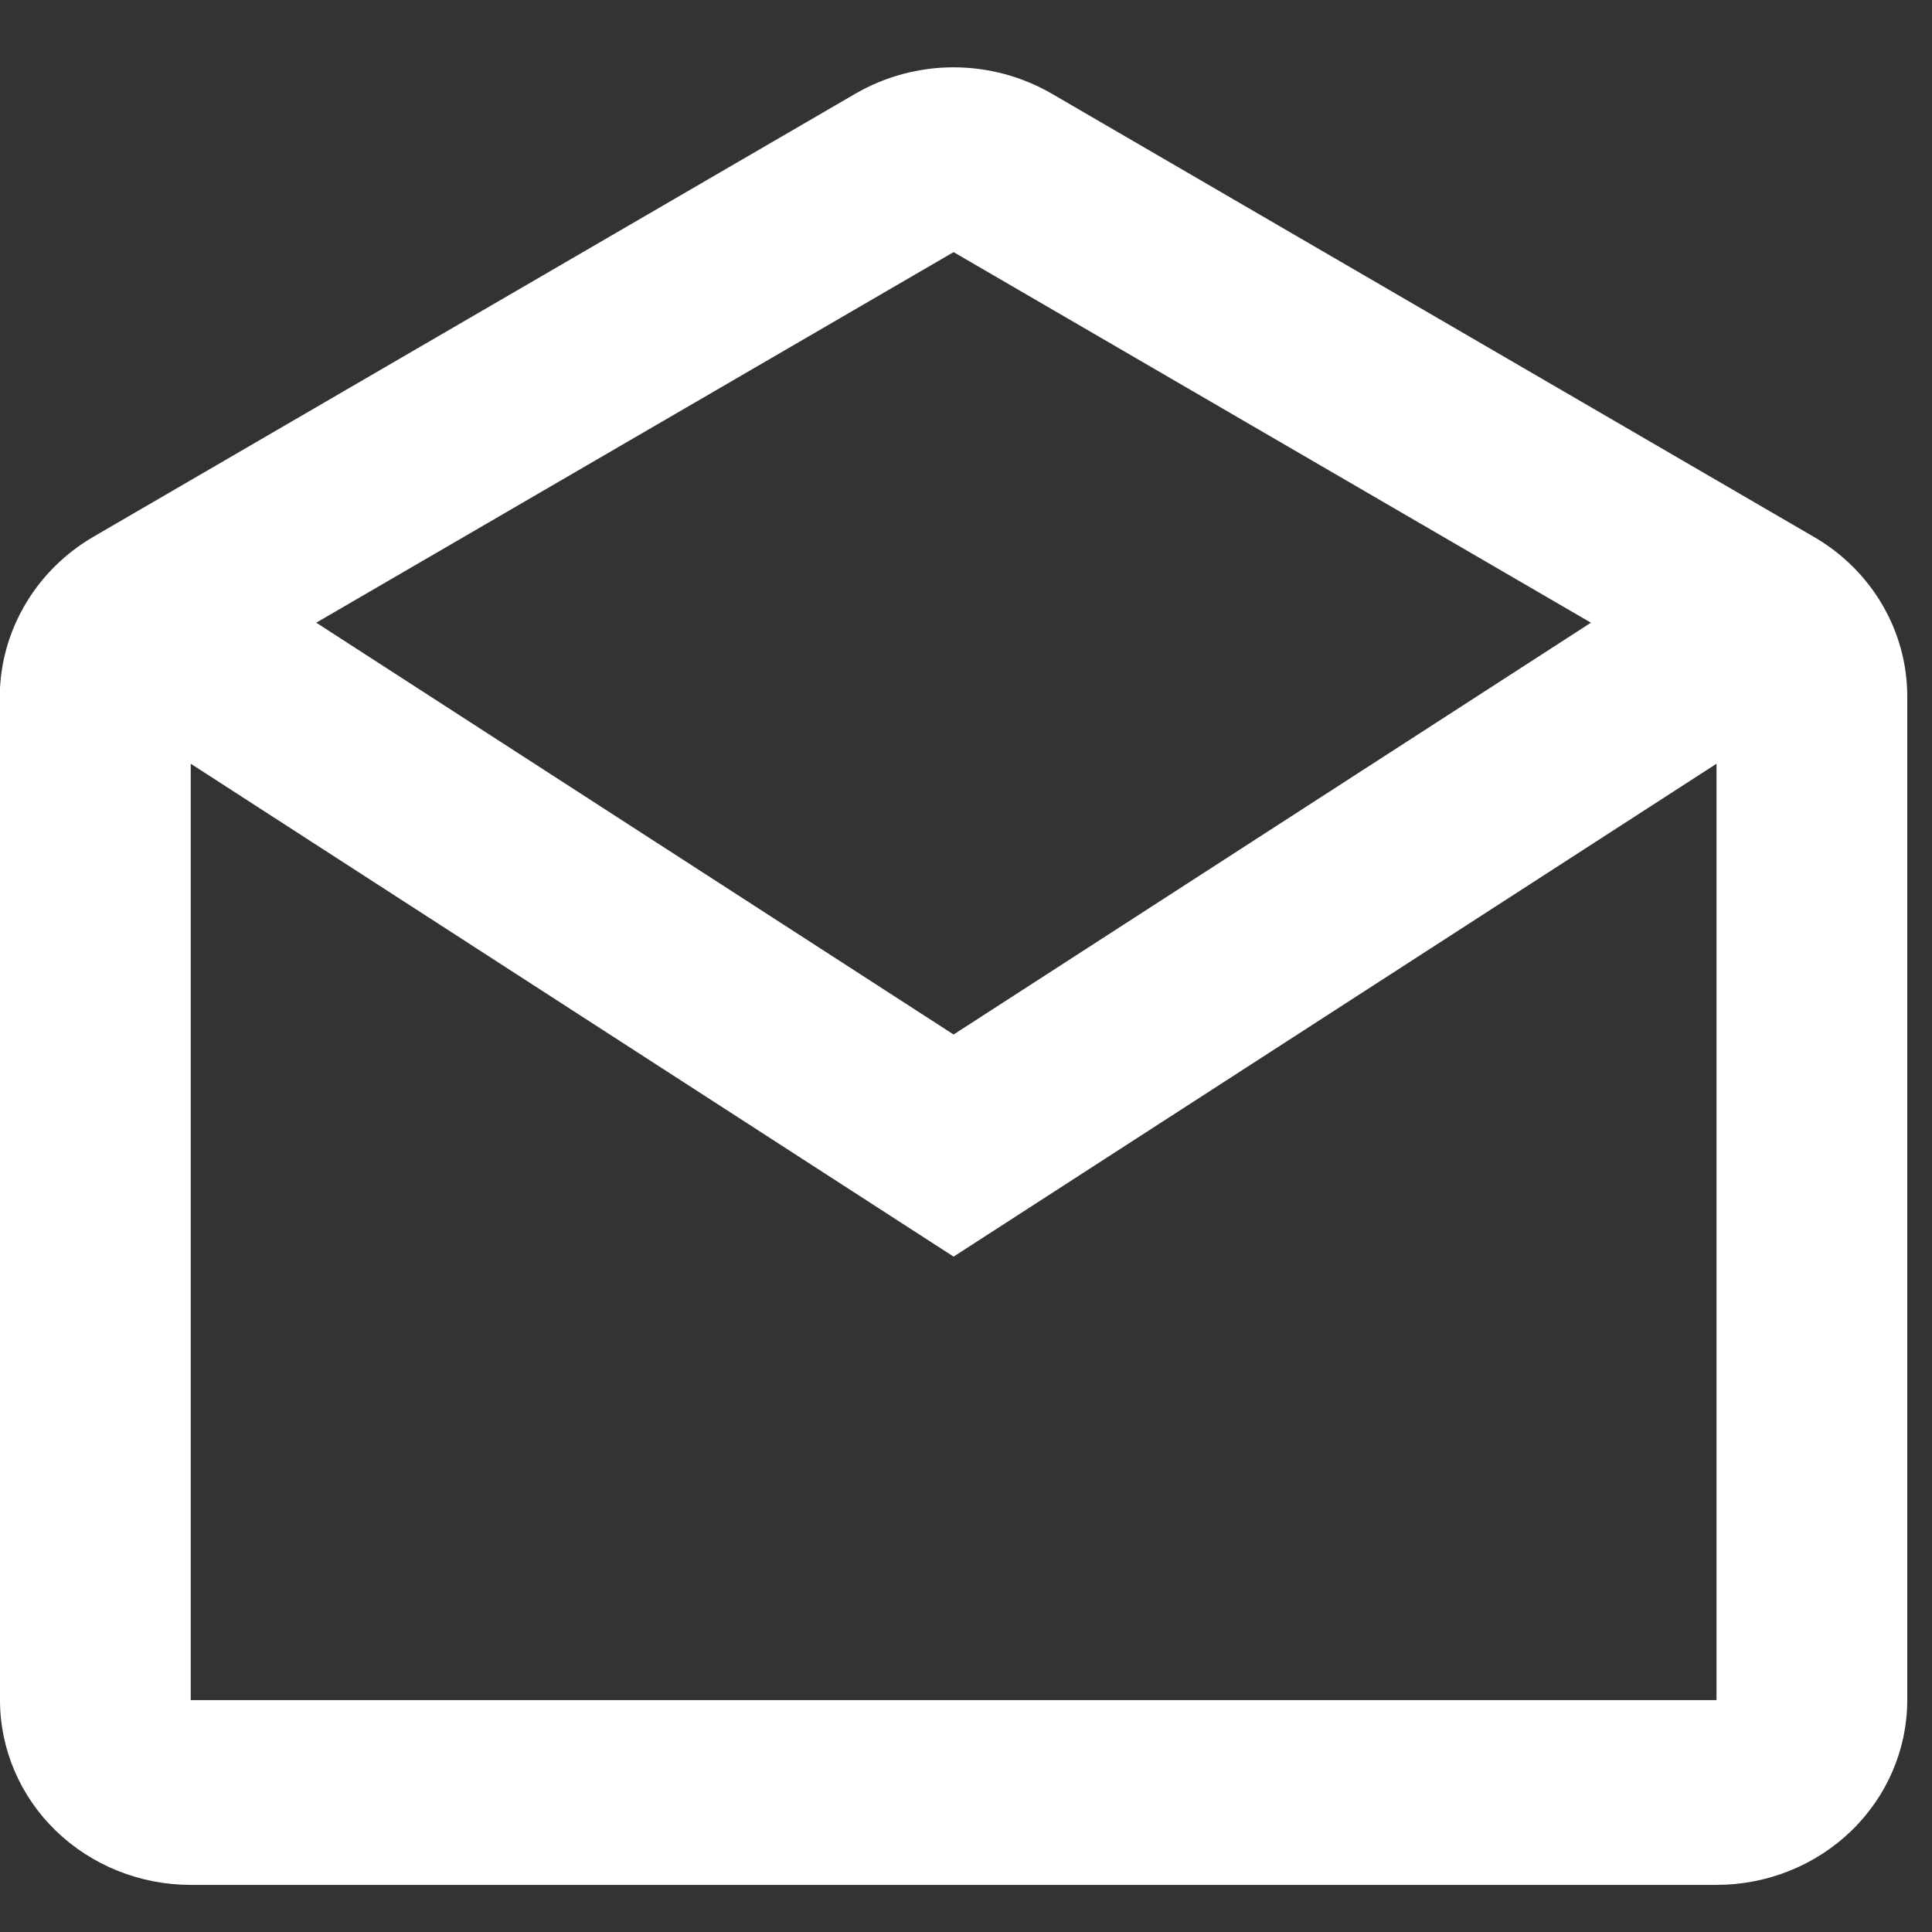<svg width="26" height="26" viewBox="0 0 26 26" fill="none" xmlns="http://www.w3.org/2000/svg">
<rect x="0" y="0" width="26" height="26" fill="#333333" stroke="none"/>
<path d="M23.1 25.366H2.567C1.886 25.366 1.233 25.104 0.752 24.638C0.27 24.171 0 23.539 0 22.879V9.26C0.021 8.848 0.146 8.449 0.363 8.095C0.58 7.741 0.883 7.444 1.246 7.23L11.513 1.26C11.912 1.029 12.368 0.906 12.833 0.906C13.298 0.906 13.754 1.029 14.153 1.26L24.419 7.23C25.191 7.681 25.664 8.49 25.667 9.363V22.879C25.667 23.539 25.396 24.171 24.915 24.638C24.433 25.104 23.781 25.366 23.1 25.366ZM2.567 10.278V22.879H23.1V10.278L12.833 16.911L2.567 10.278ZM12.833 3.393L4.256 8.38L12.833 13.922L21.41 8.38L12.833 3.393Z" fill="white"/>
</svg>
